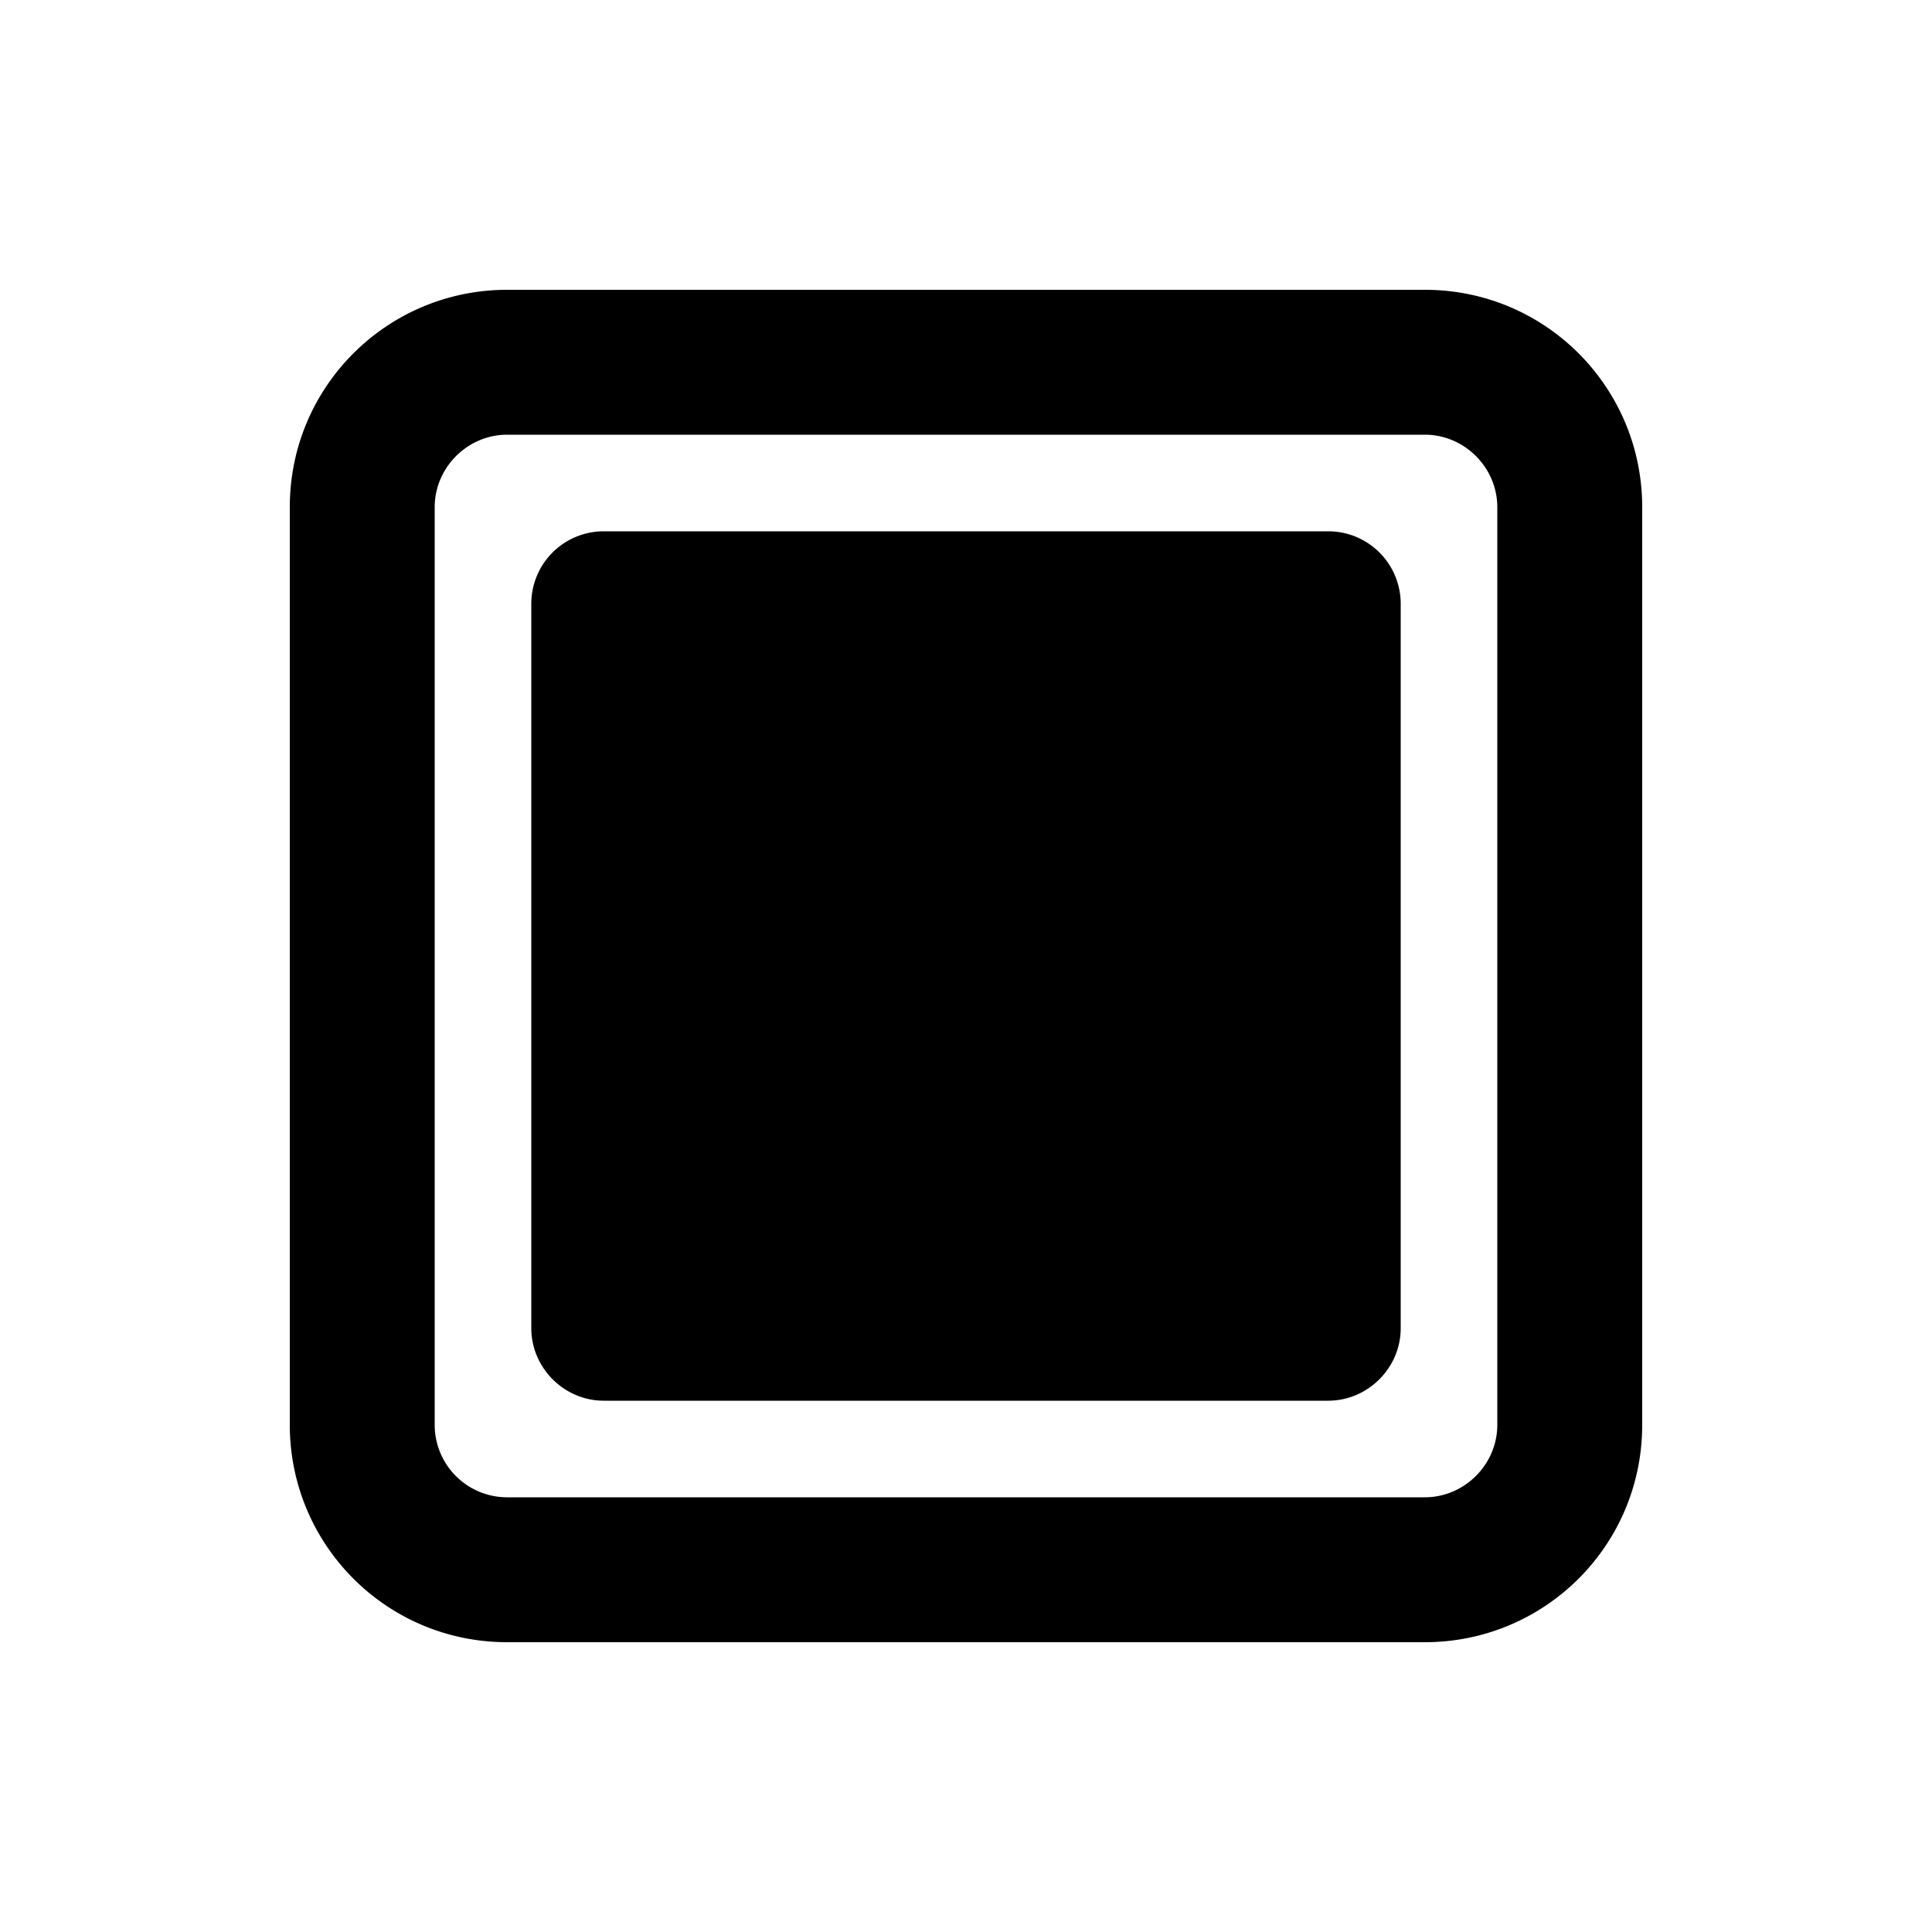 <svg width="20" height="20" viewBox="0 0 20 20" xmlns="http://www.w3.org/2000/svg"><path d="M6.25 5.5a.75.75 0 00-.75.75v7.5c0 .41.34.75.75.75h7.5c.41 0 .75-.34.75-.75v-7.5a.75.75 0 00-.75-.75h-7.5zm-1-2.5C4.01 3 3 4 3 5.25v9.5C3 15.99 4 17 5.25 17h9.5c1.24 0 2.25-1 2.25-2.25v-9.5C17 4.01 16 3 14.75 3h-9.5zM4.5 5.25c0-.41.34-.75.75-.75h9.5c.41 0 .75.34.75.75v9.5c0 .41-.34.75-.75.75h-9.5a.75.75 0 01-.75-.75v-9.5z"/></svg>